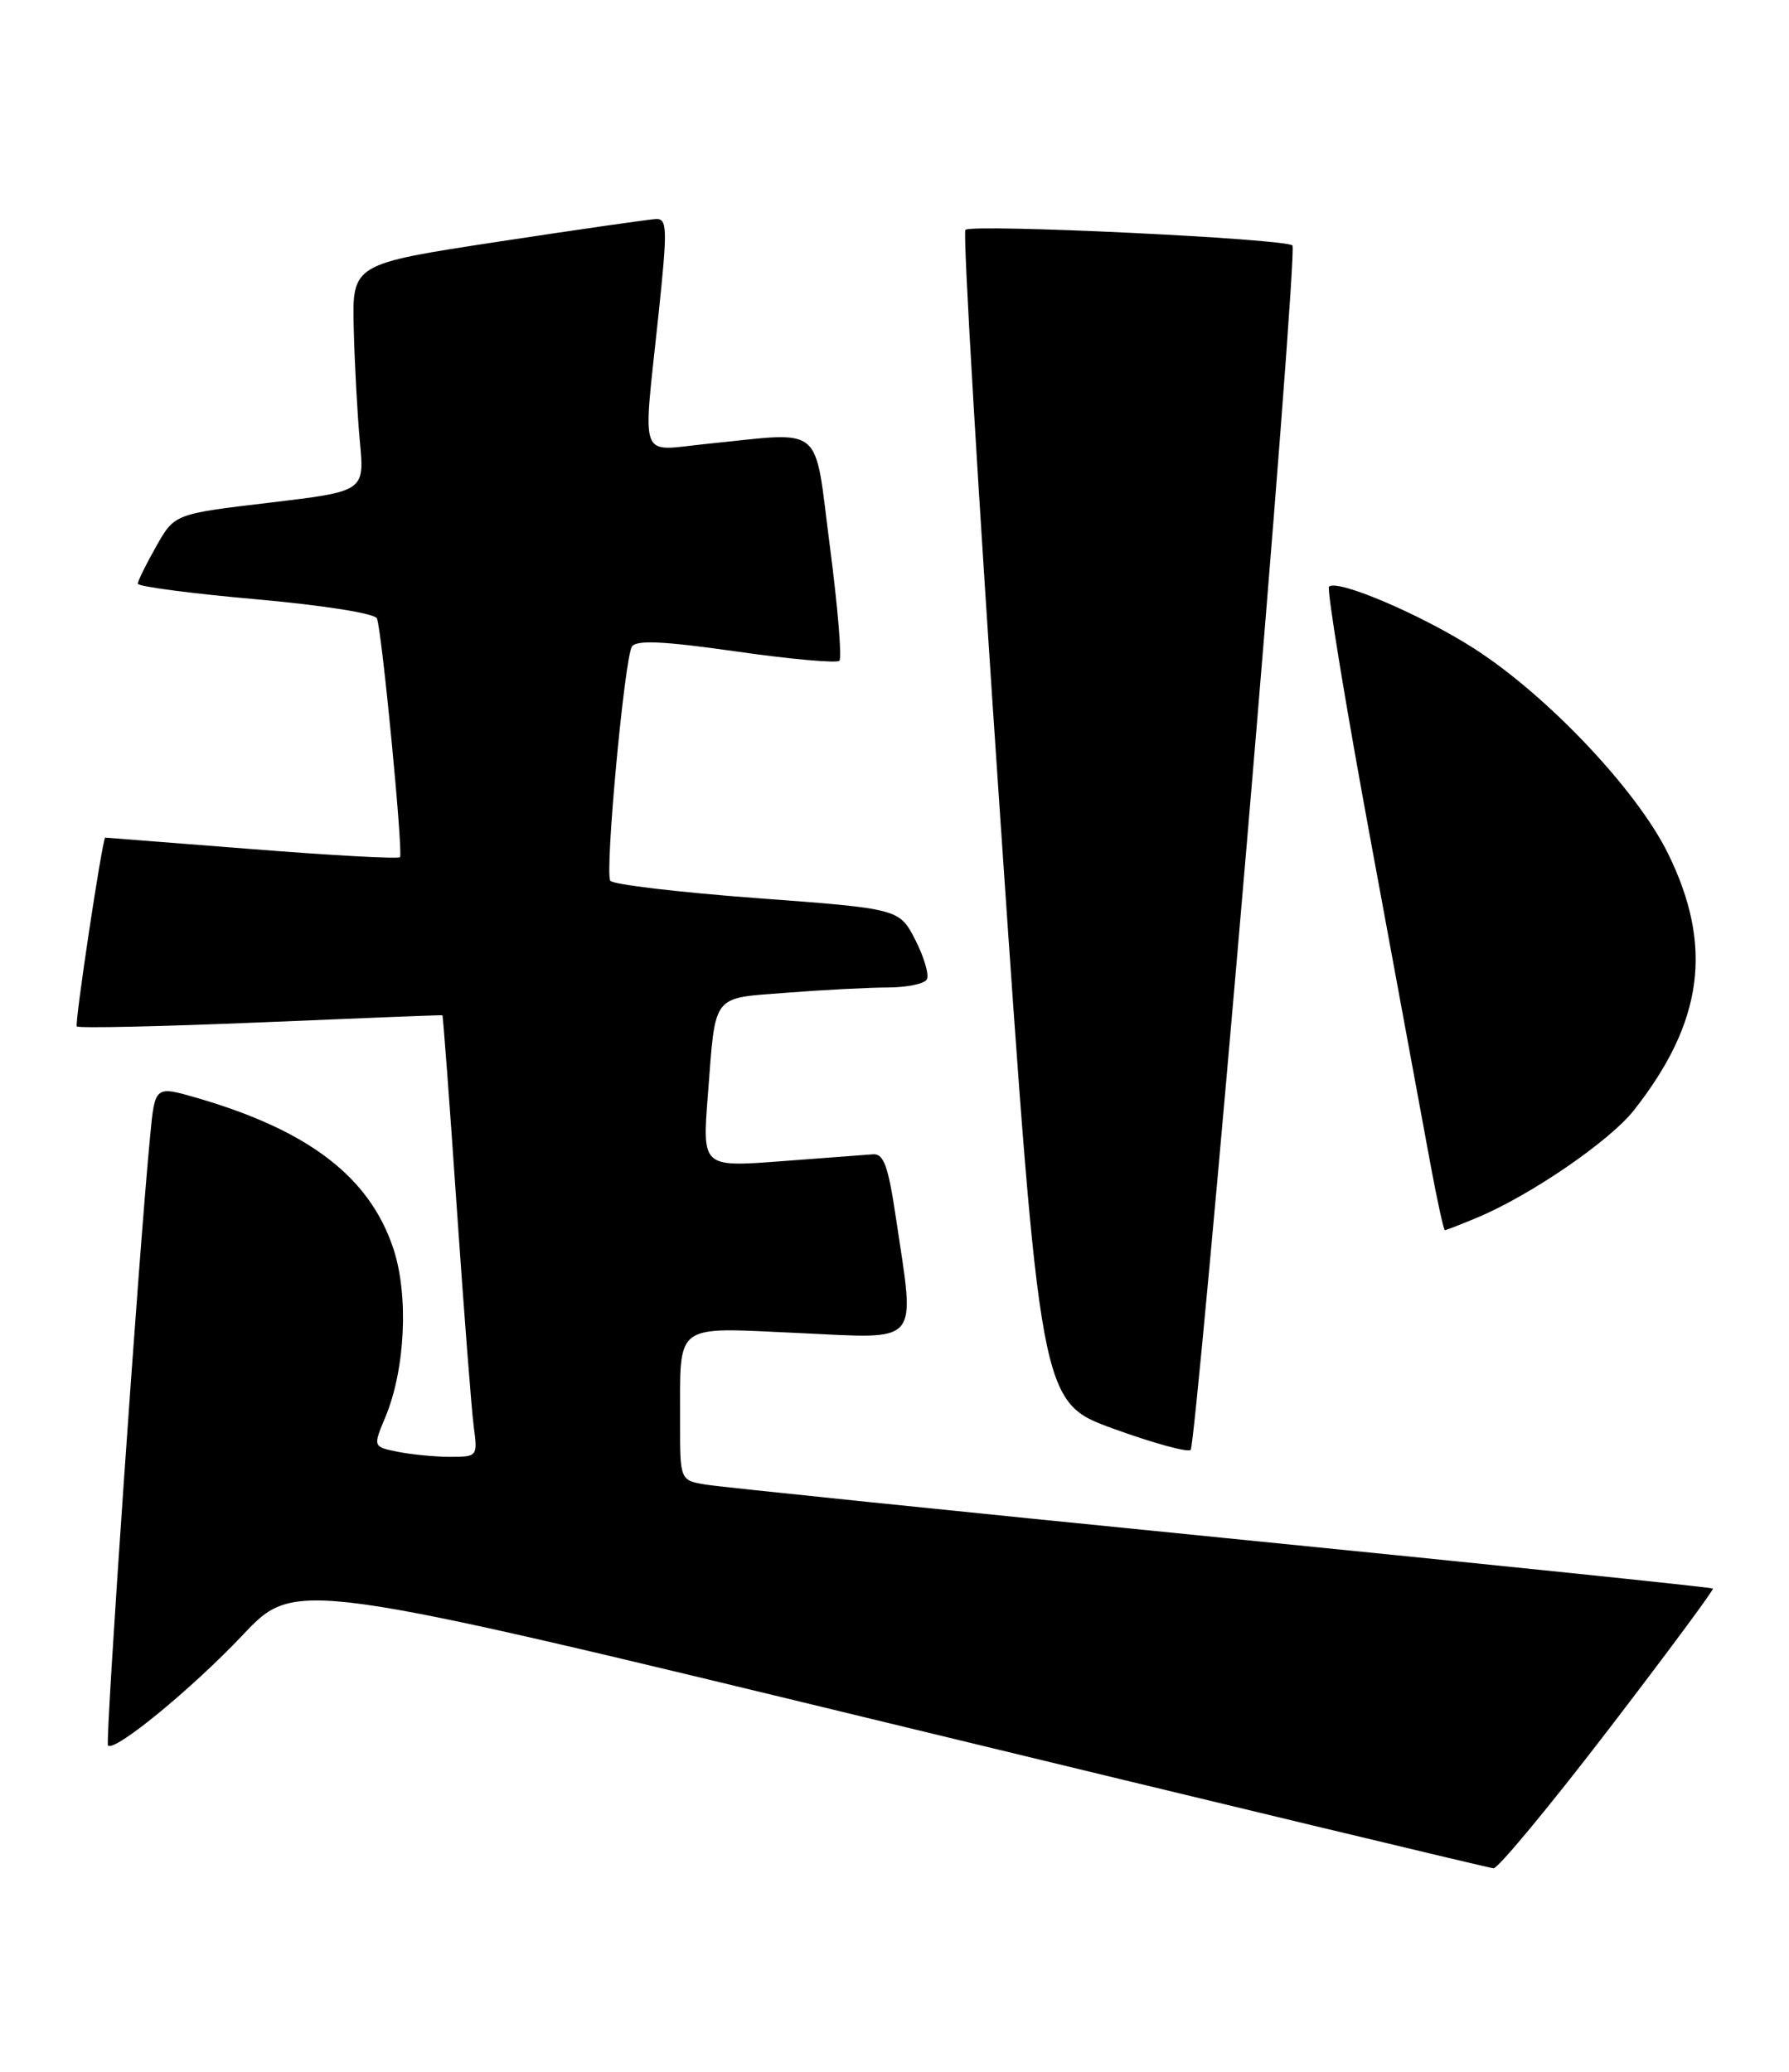<?xml version="1.0" encoding="UTF-8" standalone="no"?>
<!DOCTYPE svg PUBLIC "-//W3C//DTD SVG 1.1//EN" "http://www.w3.org/Graphics/SVG/1.1/DTD/svg11.dtd" >
<svg xmlns="http://www.w3.org/2000/svg" xmlns:xlink="http://www.w3.org/1999/xlink" version="1.1" viewBox="0 0 221 256">
 <g >
 <path fill="currentColor"
d=" M 198.68 213.72 C 205.93 204.26 211.75 196.41 211.60 196.27 C 211.46 196.13 184.15 193.30 150.92 189.99 C 117.69 186.68 89.04 183.73 87.25 183.44 C 84.00 182.91 84.00 182.91 84.01 175.70 C 84.04 163.25 83.04 164.00 98.60 164.70 C 113.94 165.40 113.05 166.44 110.68 150.50 C 109.73 144.08 109.17 142.52 107.84 142.62 C 106.92 142.69 101.80 143.08 96.46 143.48 C 86.75 144.21 86.75 144.21 87.44 135.35 C 88.43 122.57 87.80 123.39 97.27 122.65 C 101.80 122.30 107.39 122.01 109.69 122.01 C 112.00 122.00 114.15 121.57 114.48 121.03 C 114.81 120.50 114.18 118.32 113.09 116.17 C 111.10 112.28 111.10 112.28 93.51 110.97 C 83.83 110.25 75.68 109.28 75.39 108.82 C 74.70 107.71 77.14 81.39 78.06 79.90 C 78.59 79.05 81.92 79.21 90.94 80.49 C 97.63 81.45 103.37 81.96 103.69 81.64 C 104.02 81.31 103.49 74.96 102.52 67.53 C 100.51 52.09 102.05 53.37 87.25 54.85 C 78.76 55.70 79.39 57.42 81.36 38.75 C 82.46 28.28 82.43 27.01 81.05 27.06 C 80.20 27.10 71.40 28.36 61.50 29.87 C 43.50 32.62 43.50 32.62 43.70 40.56 C 43.80 44.93 44.15 51.25 44.46 54.61 C 45.03 60.71 45.03 60.71 33.29 62.11 C 21.56 63.50 21.56 63.50 19.30 67.50 C 18.05 69.70 17.03 71.78 17.02 72.12 C 17.01 72.46 23.57 73.33 31.60 74.04 C 39.99 74.79 46.36 75.80 46.57 76.42 C 47.21 78.26 49.83 105.48 49.41 105.91 C 49.19 106.14 40.90 105.69 31.00 104.90 C 21.10 104.12 13.00 103.49 12.99 103.49 C 12.58 104.04 9.19 126.53 9.49 126.82 C 9.73 127.06 19.95 126.83 32.21 126.32 C 44.47 125.80 54.57 125.40 54.65 125.44 C 54.73 125.47 55.53 136.07 56.41 149.00 C 57.30 161.93 58.25 174.19 58.52 176.25 C 59.02 179.94 58.97 180.00 55.64 180.00 C 53.77 180.00 50.86 179.72 49.16 179.38 C 46.07 178.76 46.07 178.76 47.59 175.13 C 50.07 169.21 50.51 160.05 48.59 154.26 C 45.65 145.42 38.15 139.67 24.32 135.65 C 19.14 134.15 19.14 134.15 18.55 140.33 C 17.15 154.77 12.97 215.30 13.34 215.67 C 14.16 216.49 23.70 208.67 30.00 202.00 C 36.50 195.13 36.50 195.13 110.00 212.95 C 150.43 222.75 183.95 230.80 184.50 230.84 C 185.05 230.87 191.43 223.17 198.68 213.72 Z  M 153.98 104.72 C 157.44 64.14 160.00 30.66 159.66 30.33 C 158.81 29.48 120.03 27.63 119.26 28.40 C 118.92 28.75 120.86 61.48 123.57 101.13 C 128.50 173.23 128.50 173.23 137.50 176.51 C 142.45 178.31 146.77 179.49 147.09 179.14 C 147.42 178.79 150.52 145.30 153.98 104.72 Z  M 182.51 150.43 C 189.06 147.69 198.84 140.99 201.84 137.18 C 210.43 126.27 211.67 116.87 206.05 105.45 C 202.20 97.62 191.19 85.98 182.15 80.16 C 175.62 75.96 165.17 71.50 164.18 72.49 C 163.88 72.79 166.22 87.09 169.40 104.27 C 172.57 121.45 175.86 139.21 176.69 143.75 C 177.53 148.29 178.34 152.00 178.49 152.00 C 178.63 152.00 180.45 151.29 182.51 150.43 Z "/>
</g>
</svg>